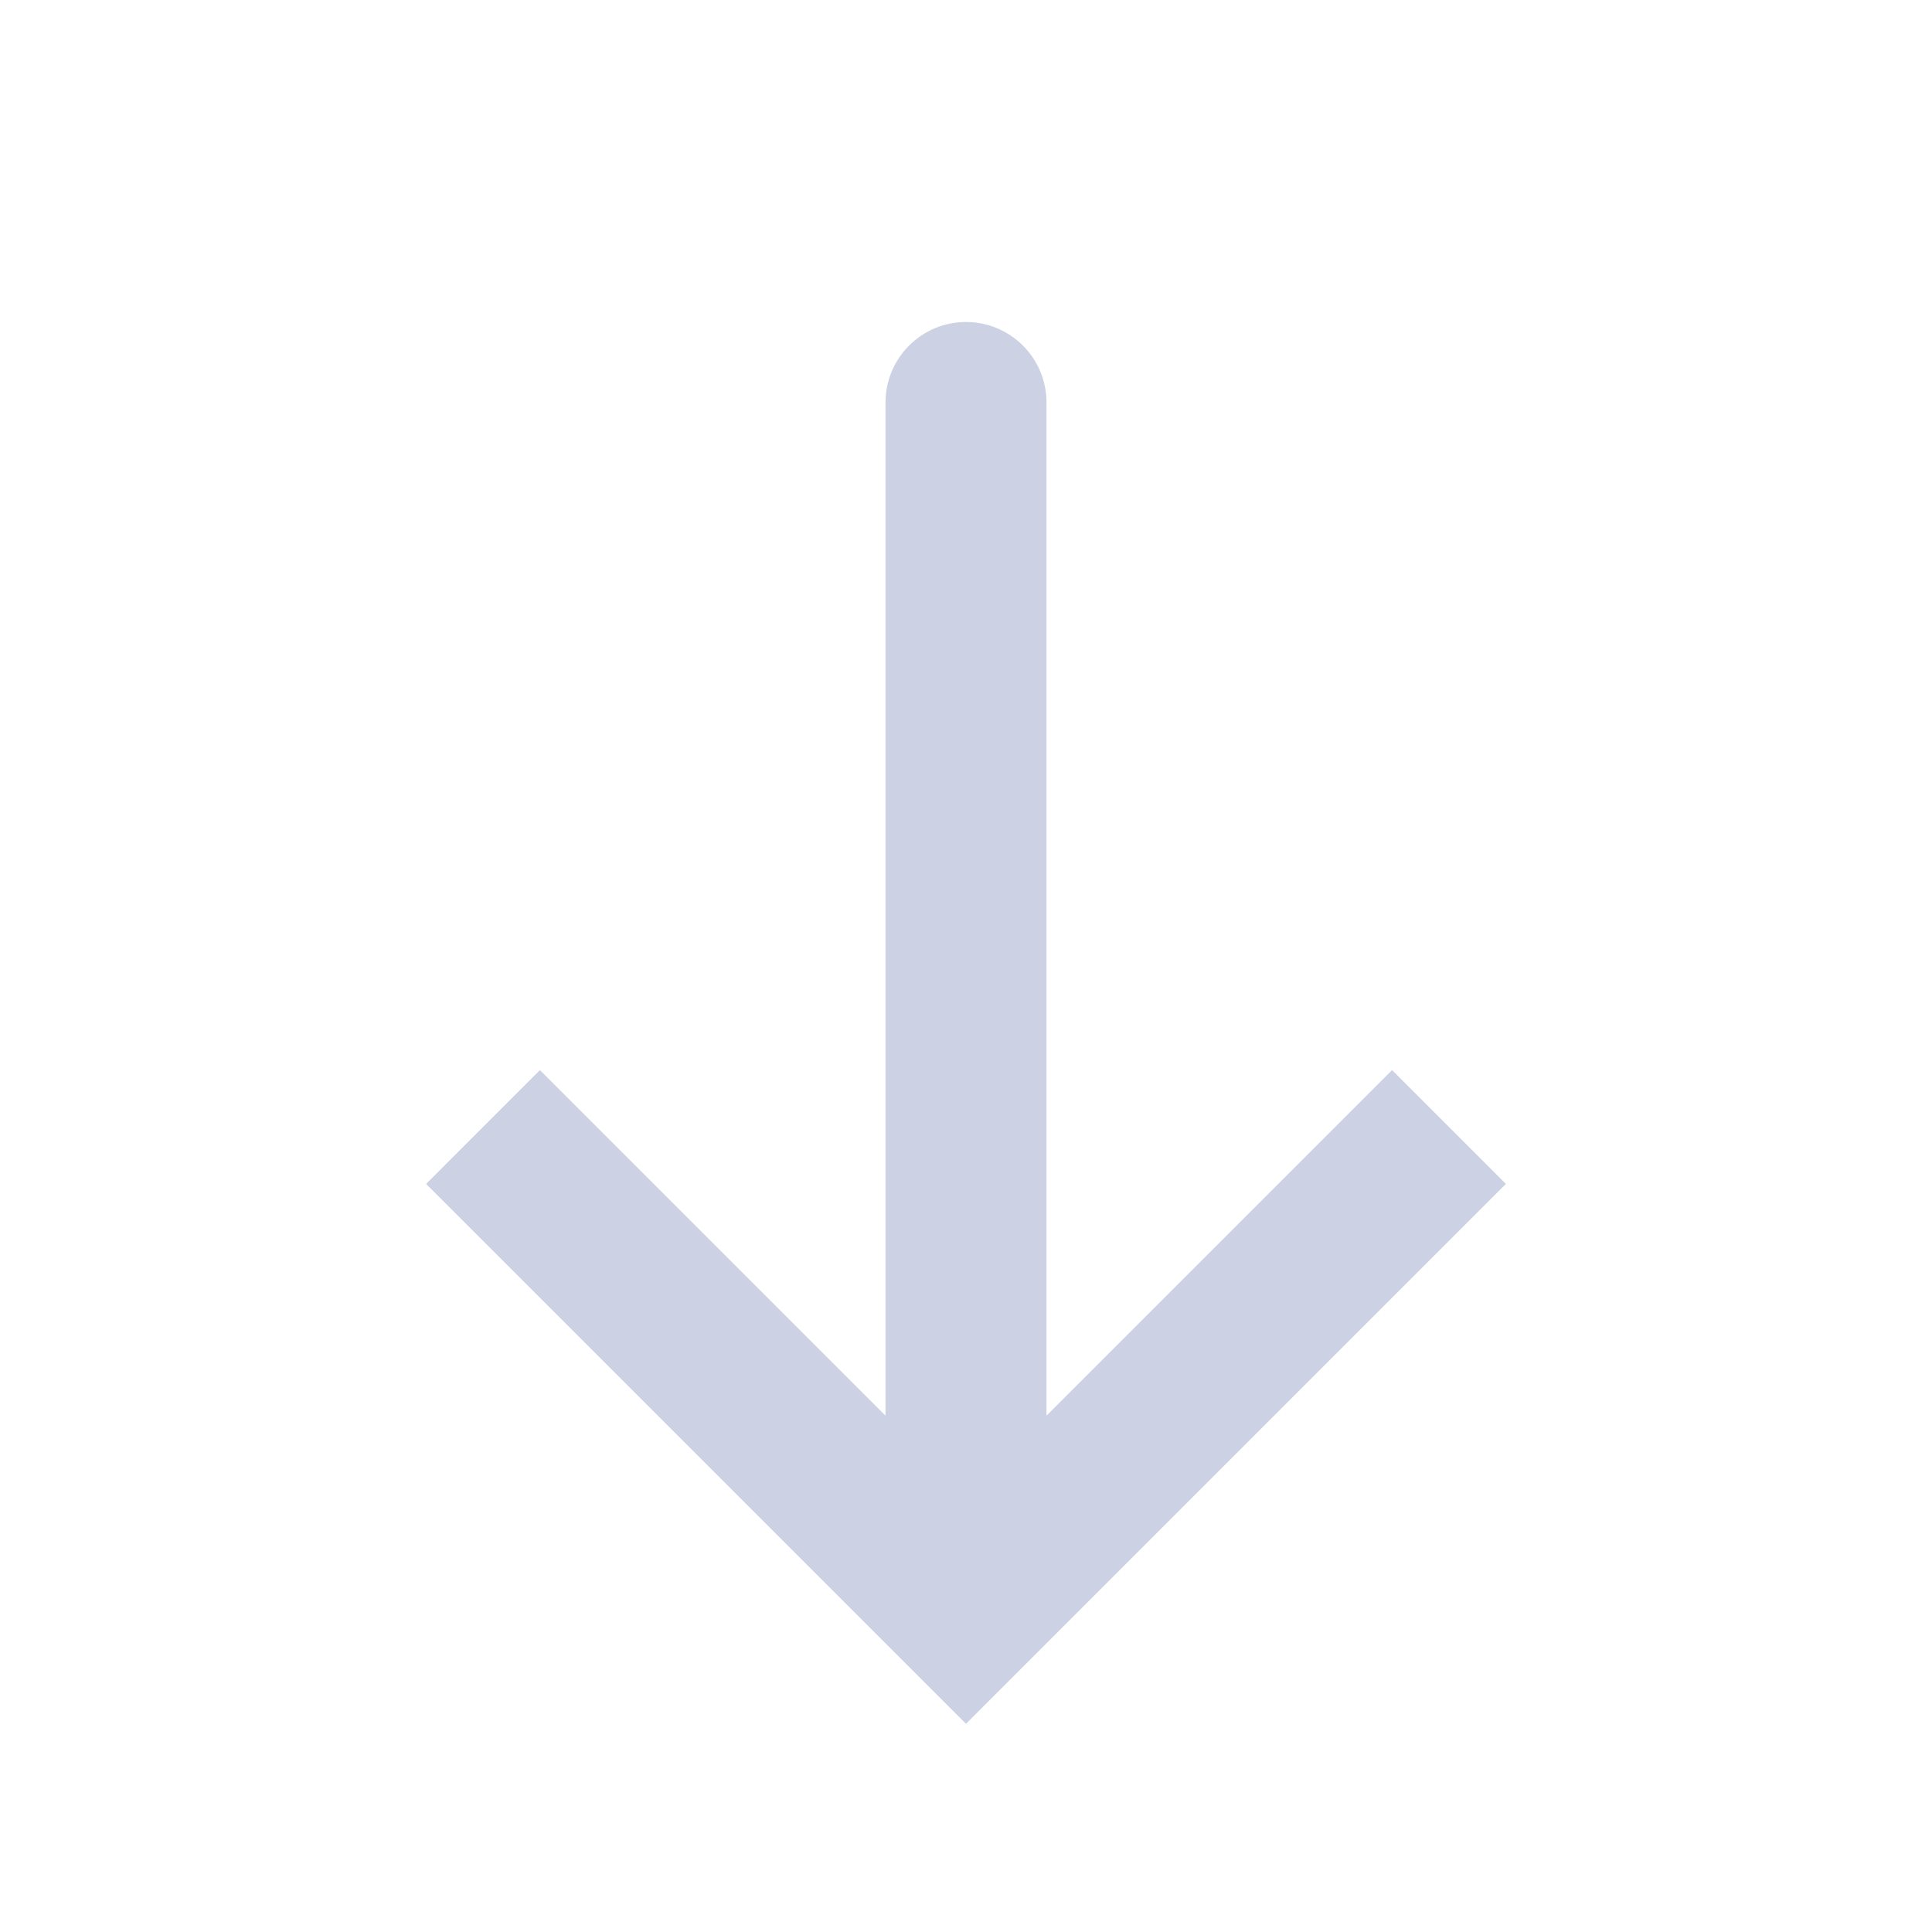<svg width="24" height="24" viewBox="0 0 24 24" fill="none" xmlns="http://www.w3.org/2000/svg">
<path d="M12 20L11.293 20.707L12 21.414L12.707 20.707L12 20ZM13 5C13 4.448 12.552 4 12 4C11.448 4 11 4.448 11 5L13 5ZM5.293 14.707L11.293 20.707L12.707 19.293L6.707 13.293L5.293 14.707ZM12.707 20.707L18.707 14.707L17.293 13.293L11.293 19.293L12.707 20.707ZM13 20L13 5L11 5L11 20L13 20Z" fill="#CCD2E3"/>
</svg>

